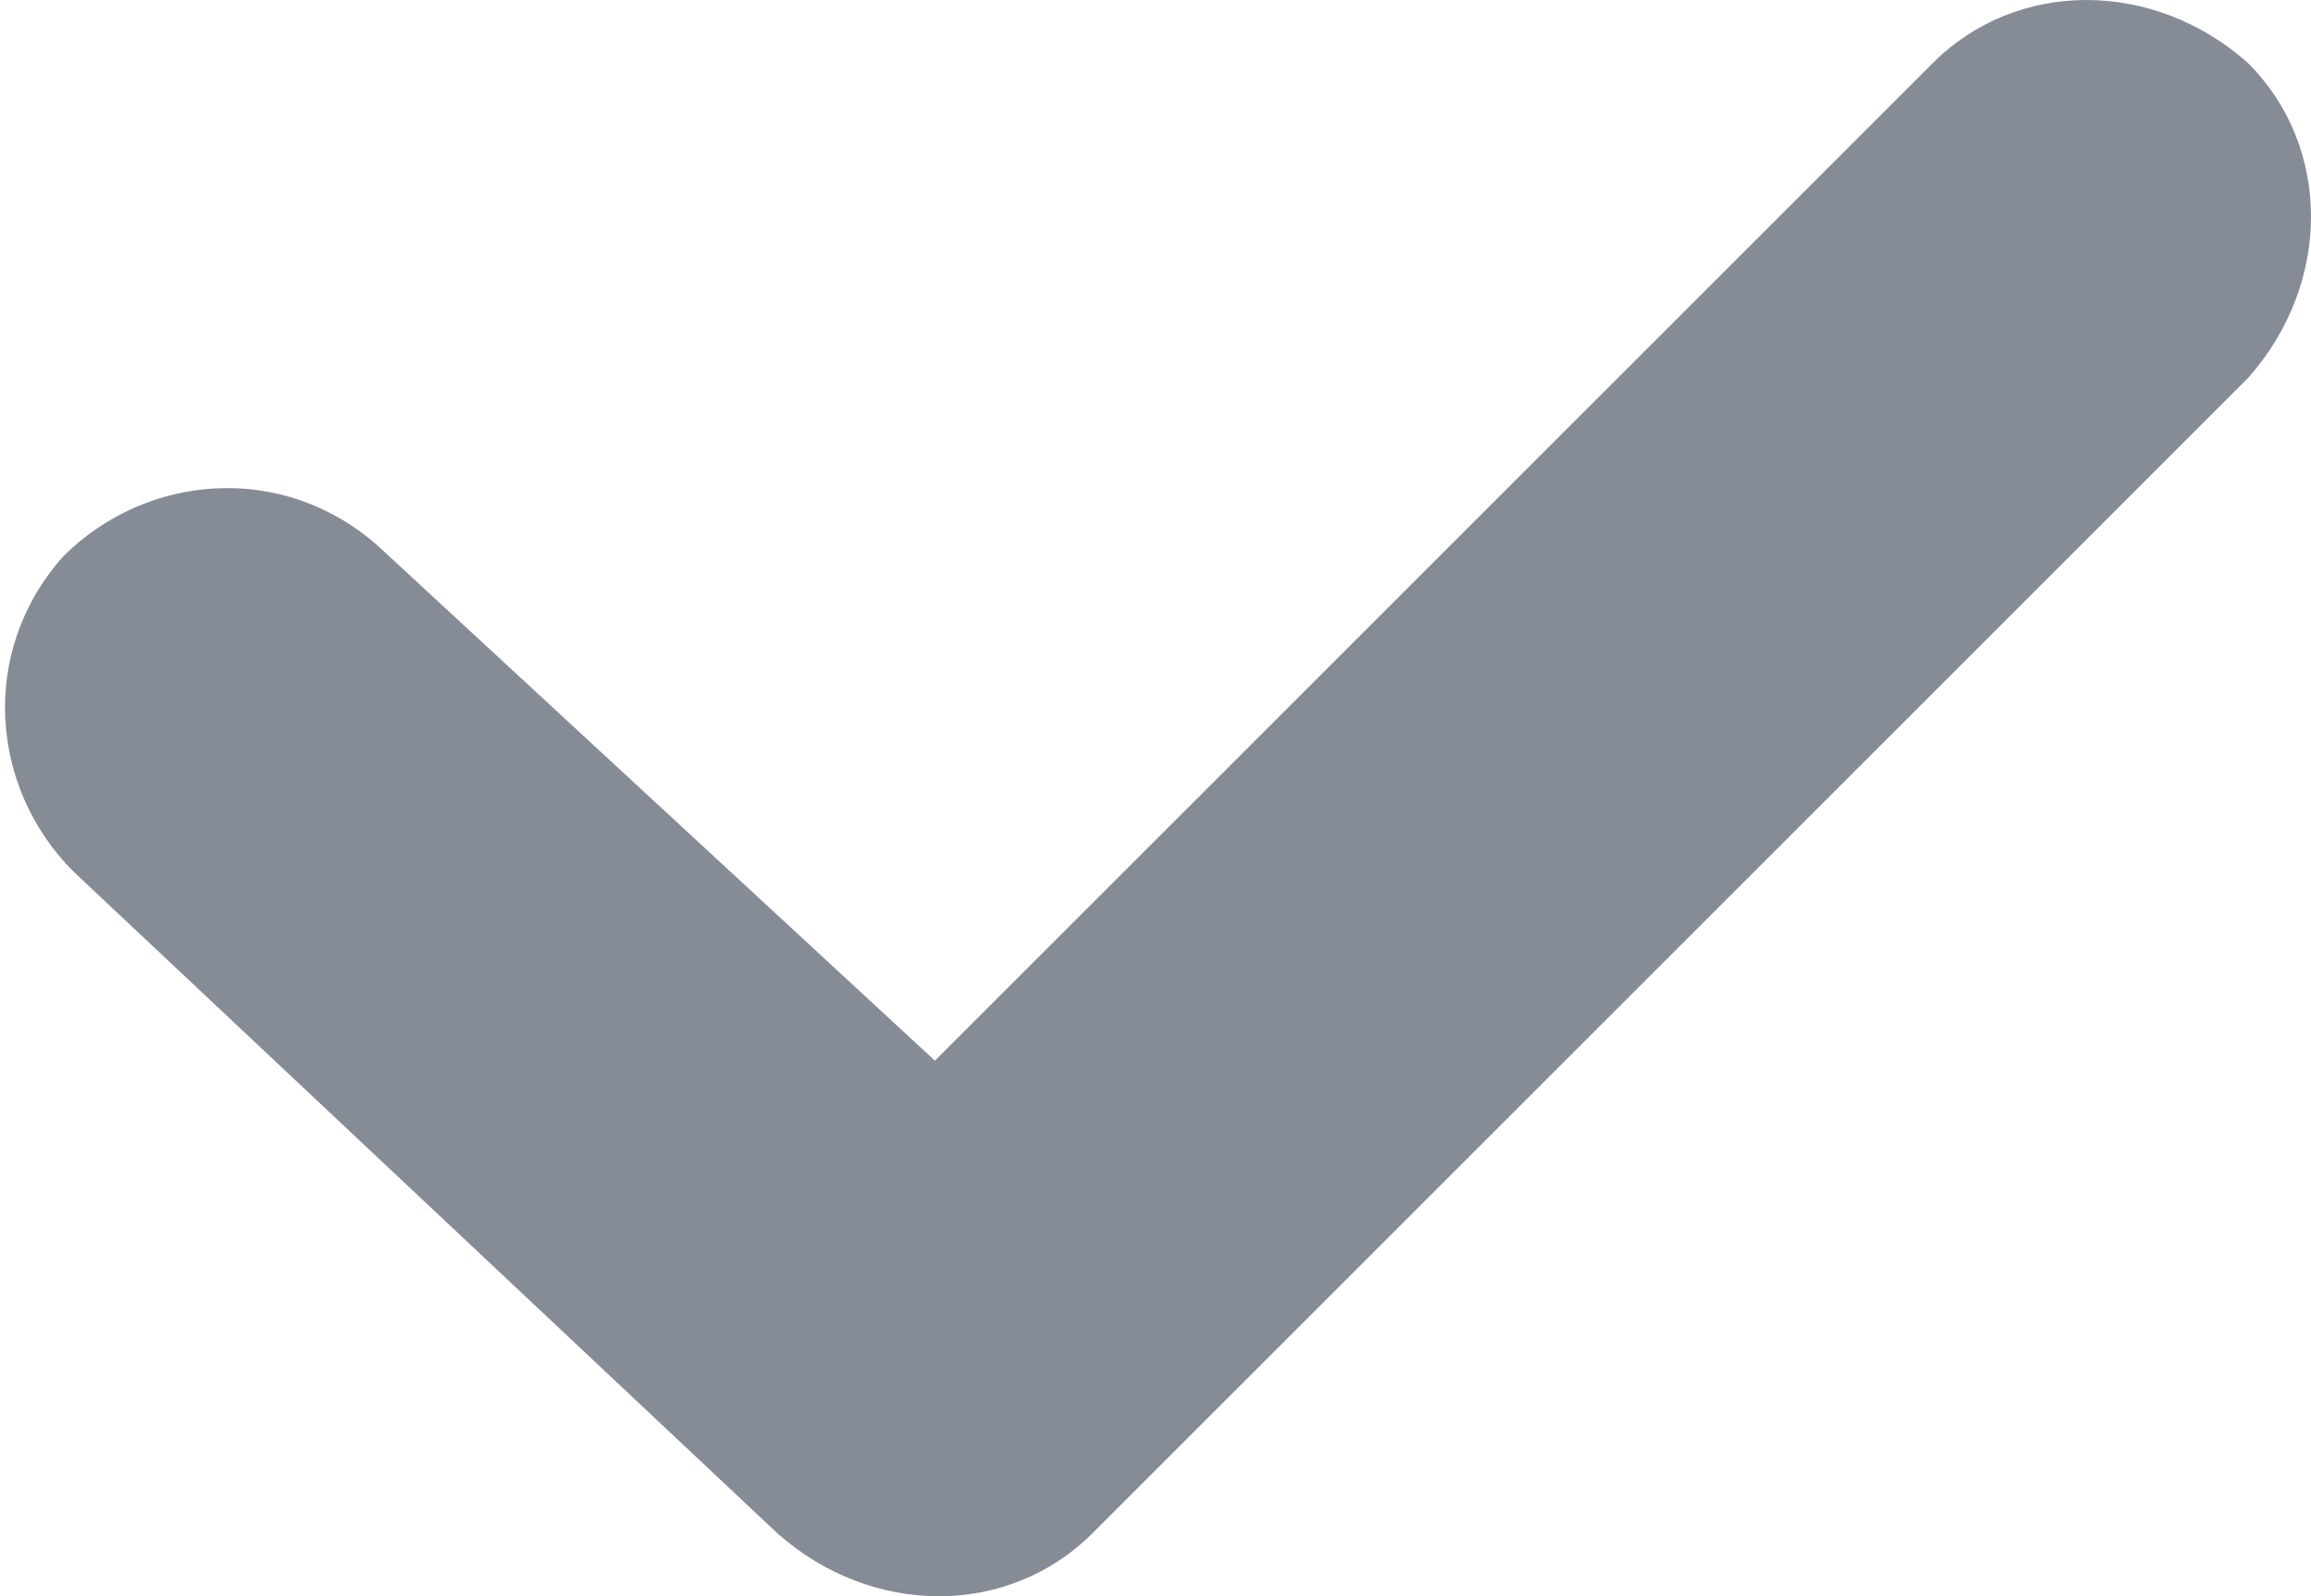 <?xml version="1.0" encoding="utf-8"?>
<!-- Generator: Adobe Illustrator 21.0.2, SVG Export Plug-In . SVG Version: 6.00 Build 0)  -->
<svg version="1.1" id="_x31_" xmlns="http://www.w3.org/2000/svg" xmlns:xlink="http://www.w3.org/1999/xlink" x="0px" y="0px"
	 width="22px" height="15.2px" viewBox="0 0 22 15.2" style="enable-background:new 0 0 22 15.2;" xml:space="preserve">
<style type="text/css">
	.st0{fill-rule:evenodd;clip-rule:evenodd;fill:#858C96;}
</style>
<path class="st0" d="M18.4,0.6c0.8-0.8,2.1-0.8,3,0c0.8,0.8,0.8,2.1,0,3l-11,11c-0.8,0.8-2.1,0.8-3,0L0.7,8.3
	c-0.8-0.8-0.9-2.1-0.1-3c0.8-0.8,2.1-0.9,3-0.1l5.3,4.9L18.4,0.6z"/>
</svg>
